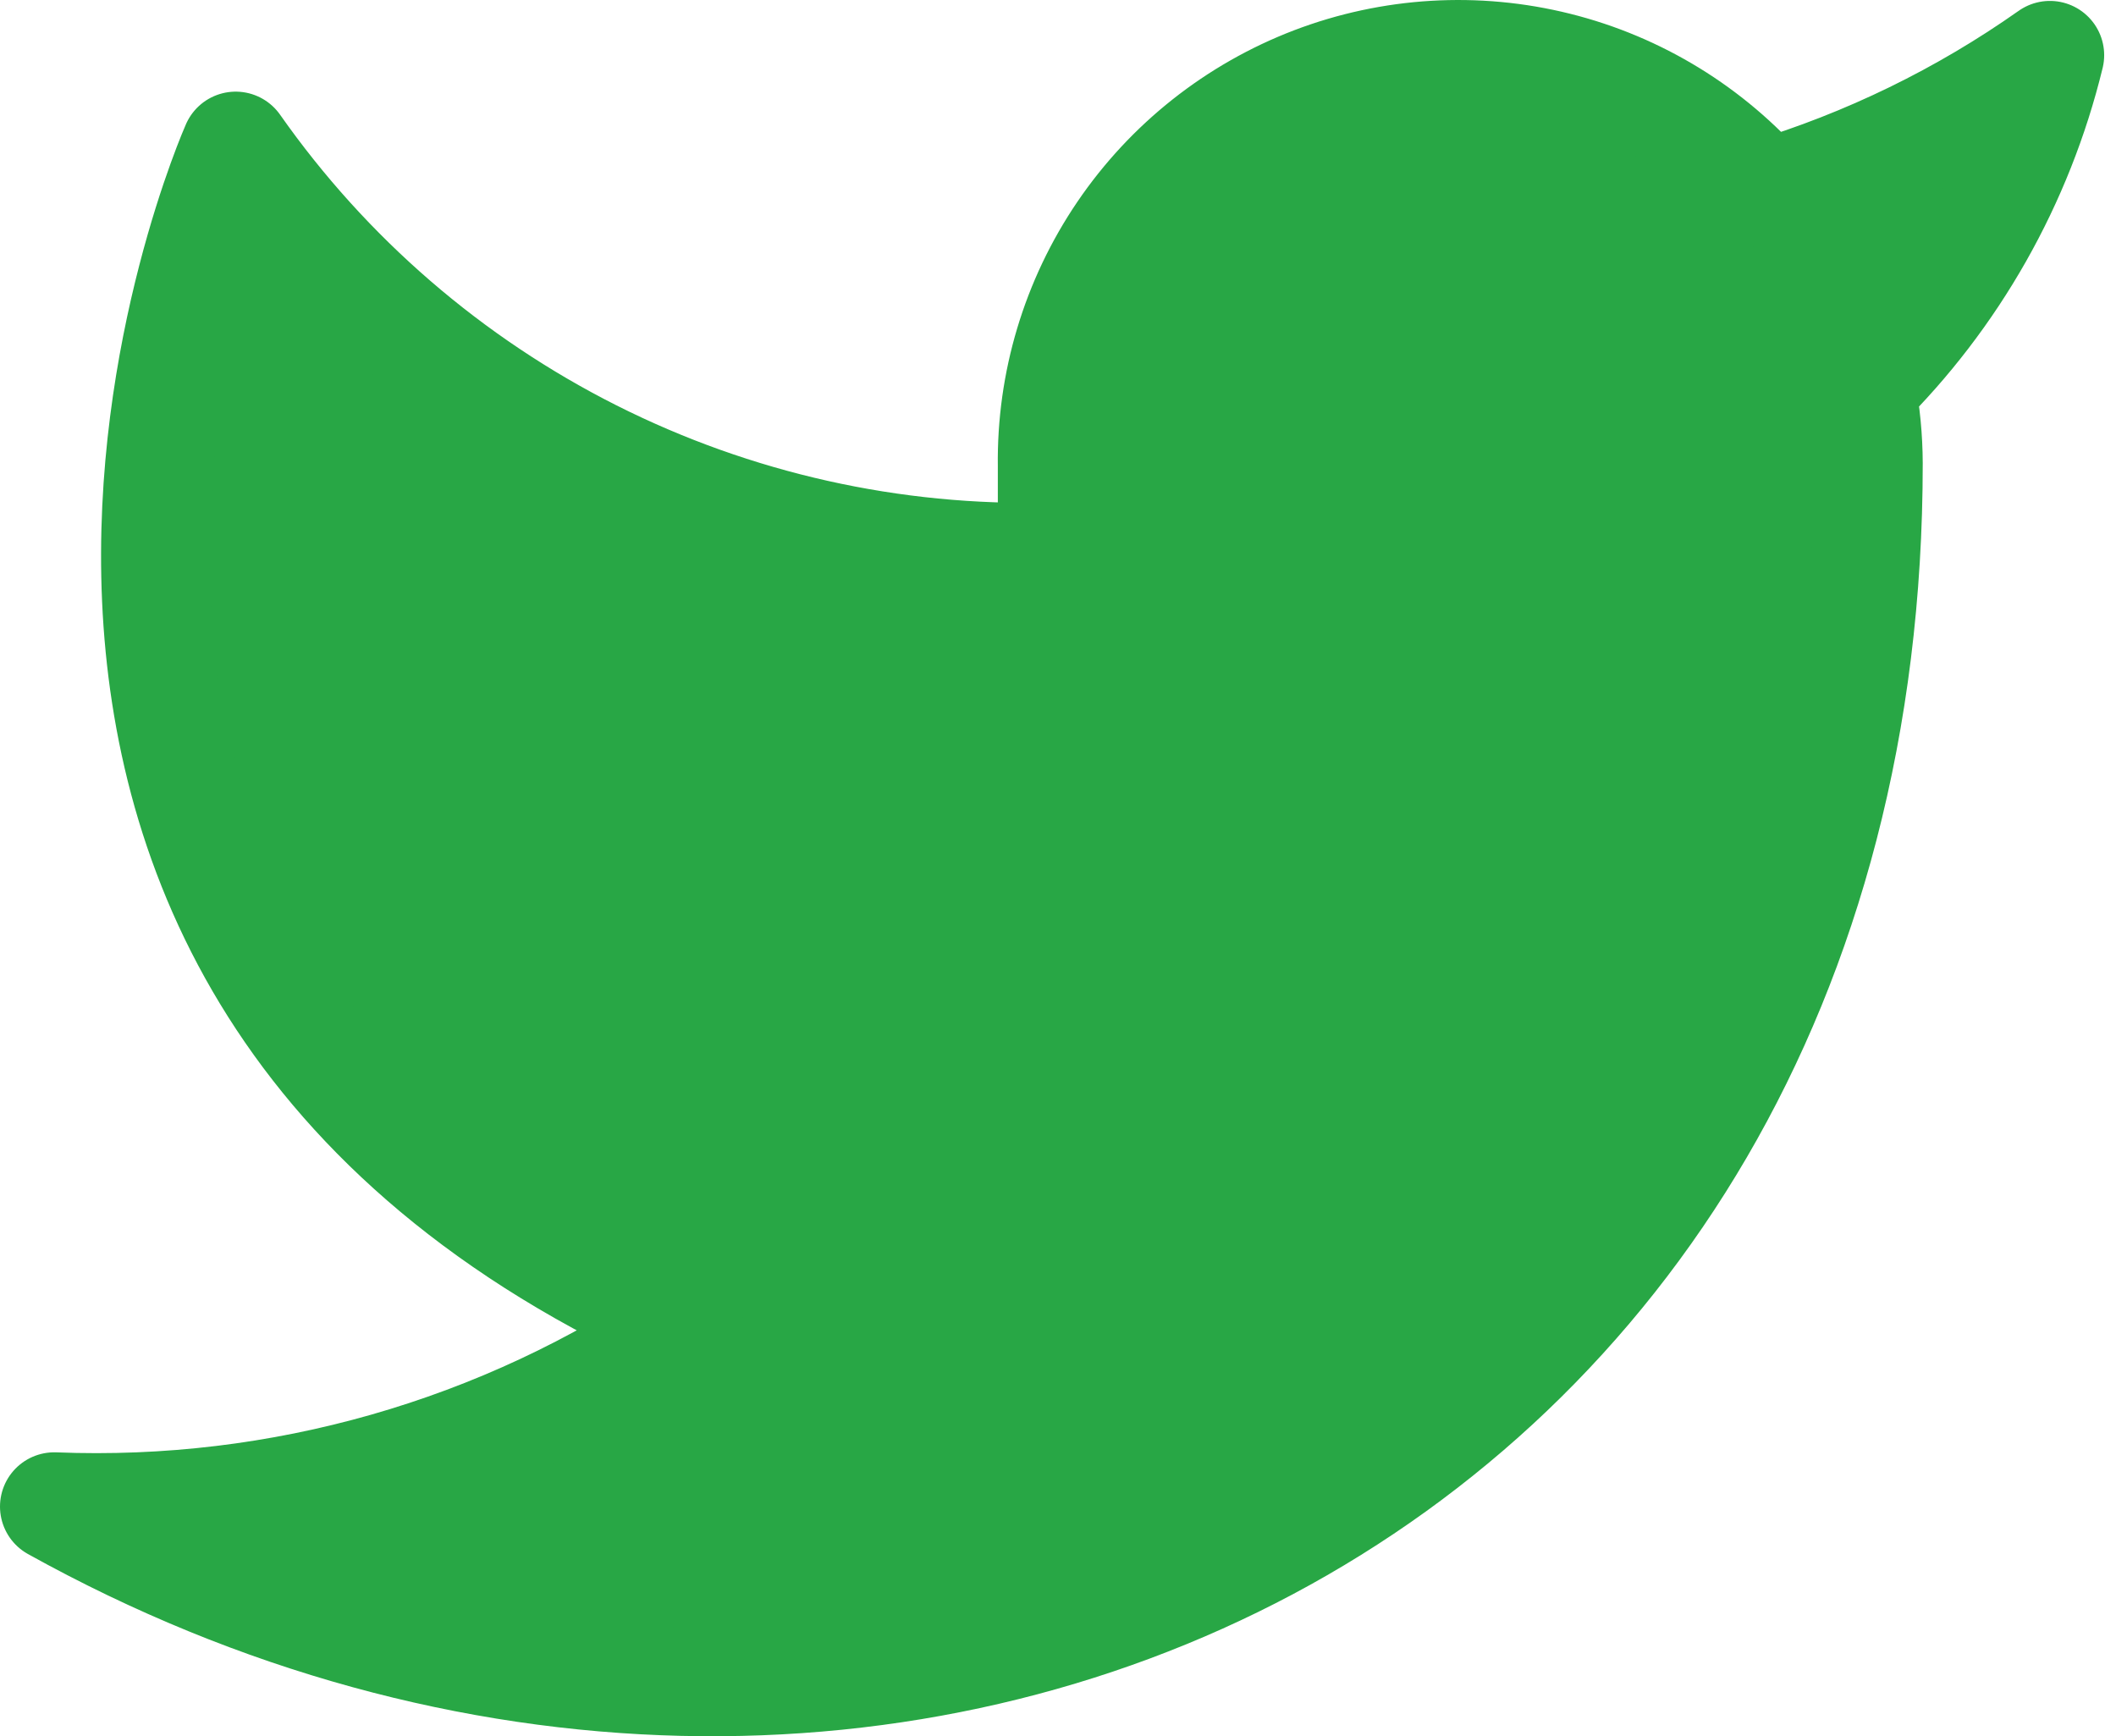 <svg width="39" height="32" viewBox="0 0 39 32" fill="none" xmlns="http://www.w3.org/2000/svg">
<path d="M37.782 1.017C36.181 2.146 34.408 3.01 32.532 3.575C31.525 2.417 30.187 1.596 28.698 1.224C27.21 0.852 25.643 0.945 24.209 1.492C22.776 2.04 21.545 3.014 20.683 4.283C19.821 5.553 19.37 7.056 19.391 8.591V10.262C16.453 10.339 13.541 9.687 10.916 8.366C8.291 7.044 6.033 5.094 4.344 2.689C4.344 2.689 -2.344 17.736 12.703 24.423C9.26 26.761 5.158 27.933 1 27.767C16.047 36.127 34.438 27.767 34.438 8.54C34.436 8.075 34.392 7.61 34.304 7.153C36.011 5.47 37.215 3.345 37.782 1.017Z" fill="#28A745" stroke="#28A745" stroke-width="2" stroke-linecap="round" stroke-linejoin="round"/>
</svg>
